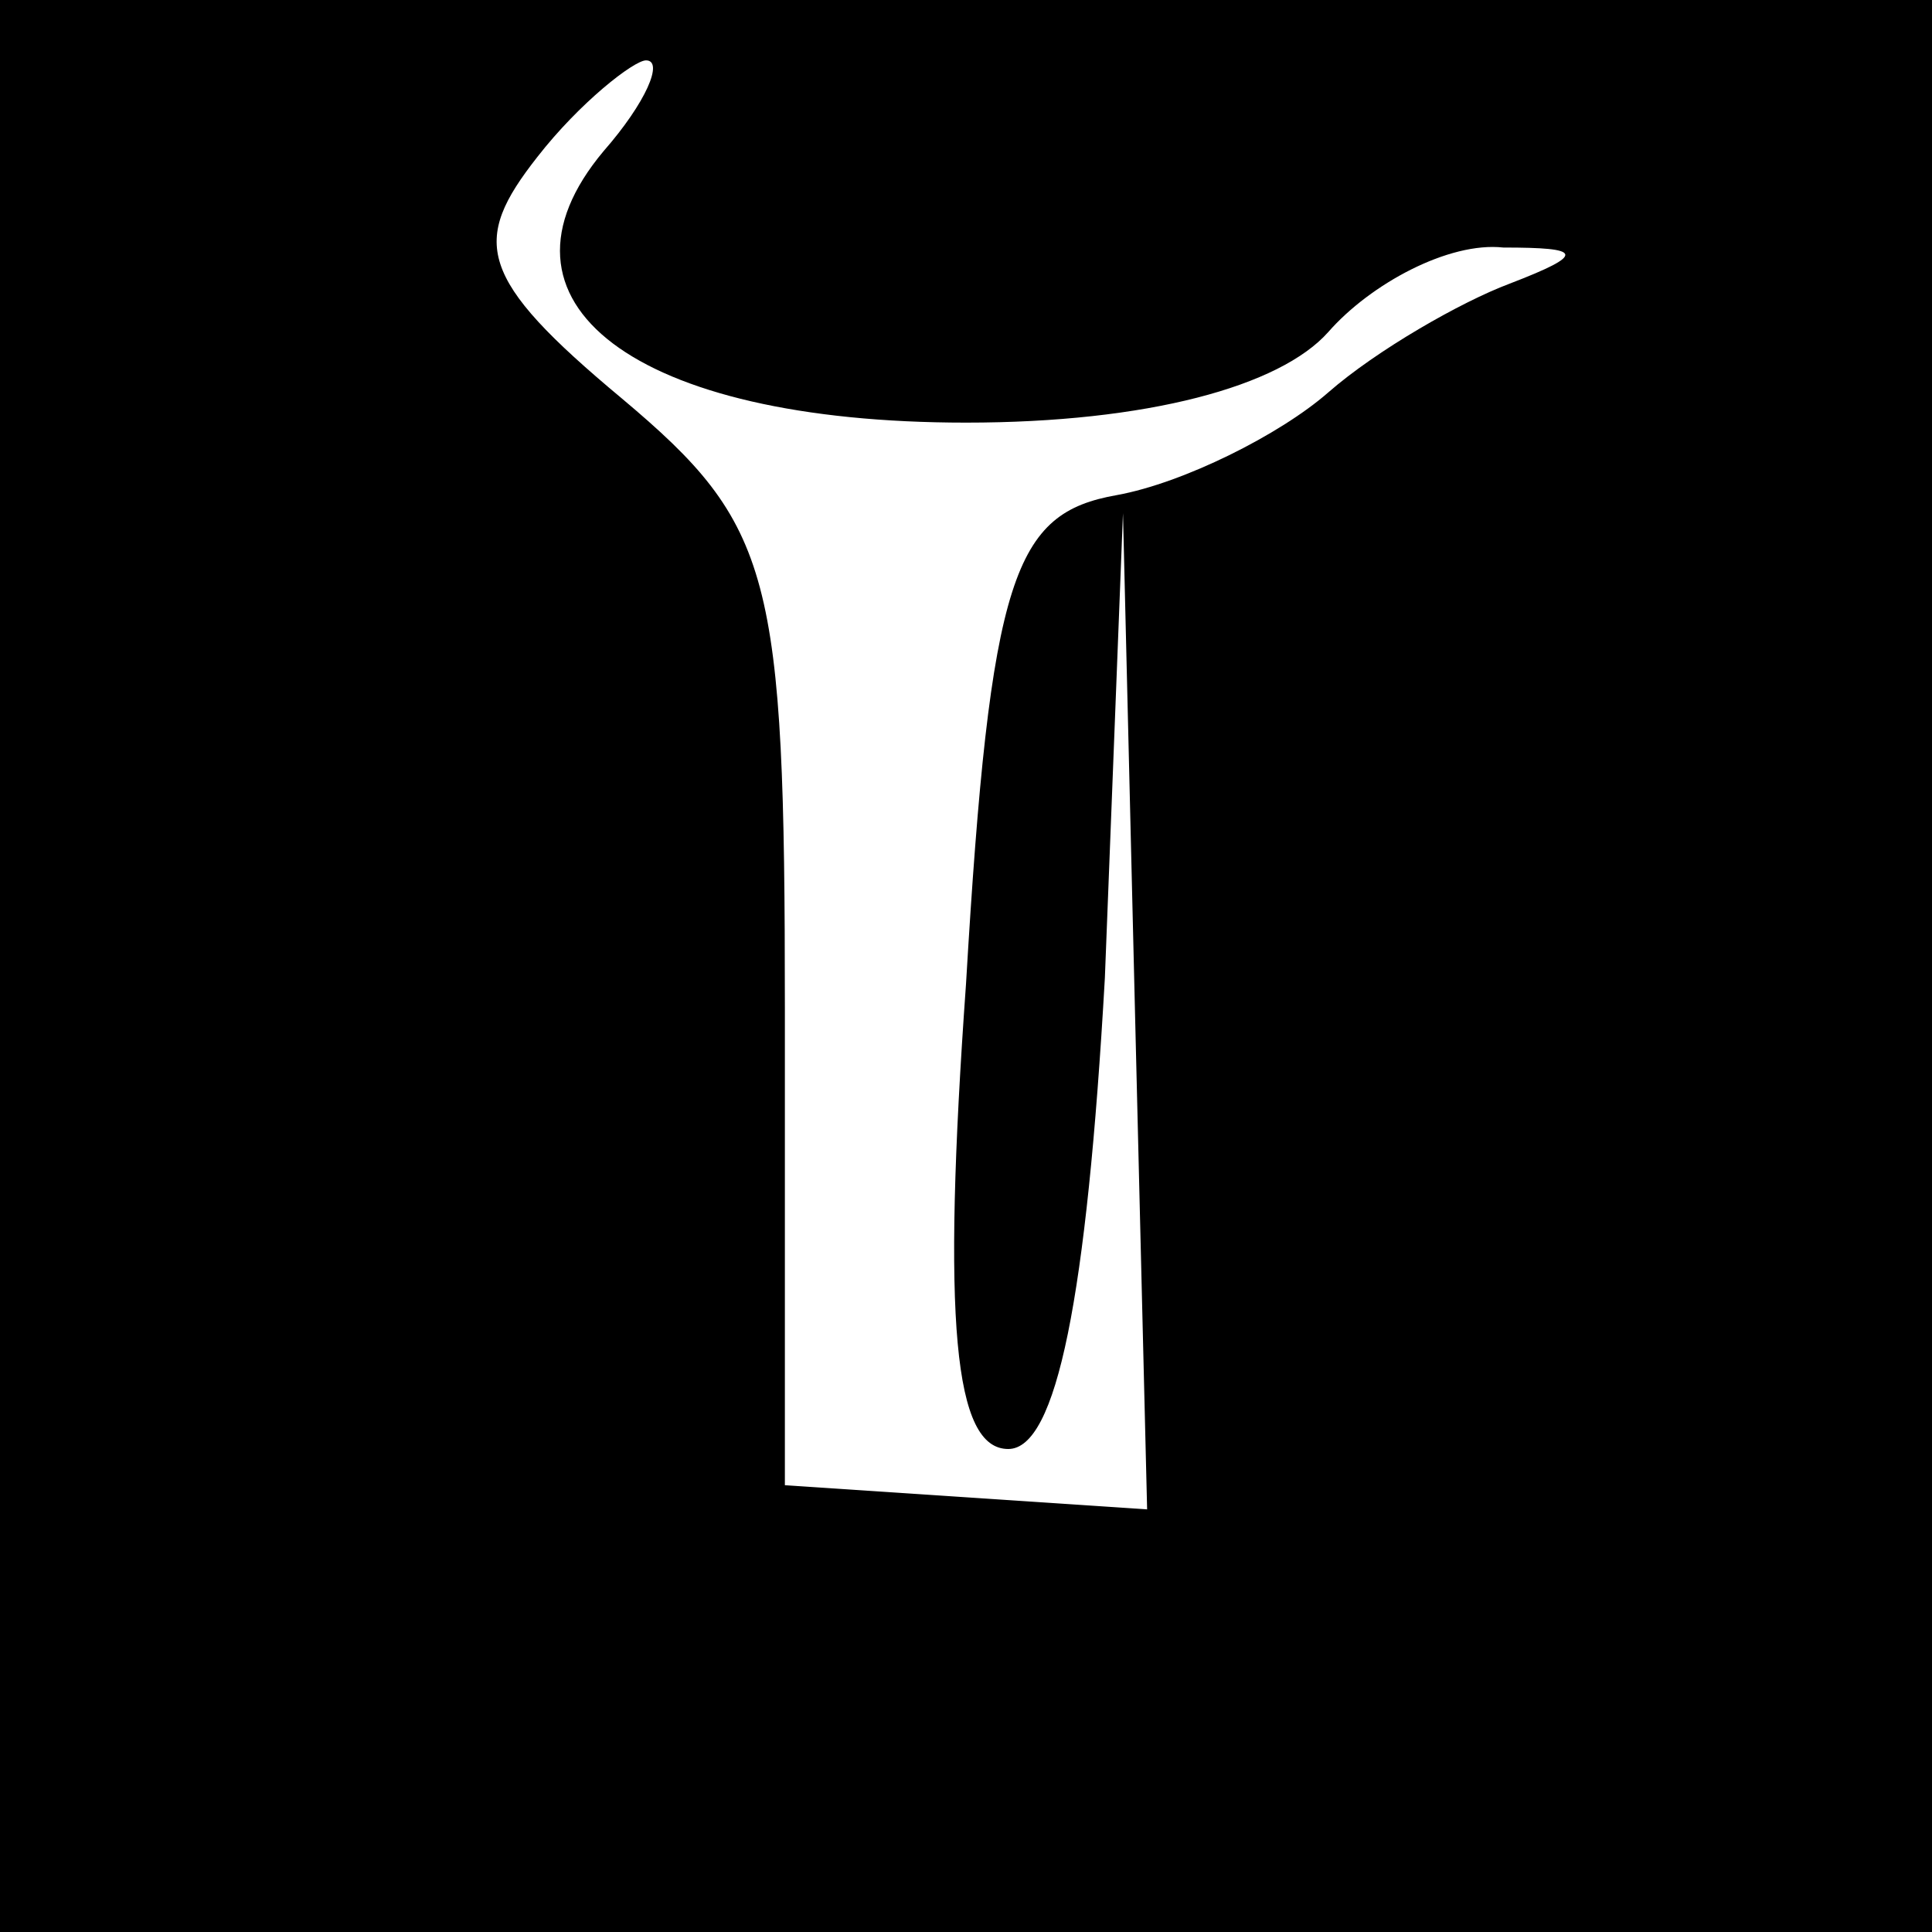 <?xml version="1.0" standalone="no"?>
<!DOCTYPE svg PUBLIC "-//W3C//DTD SVG 20010904//EN"
 "http://www.w3.org/TR/2001/REC-SVG-20010904/DTD/svg10.dtd">
<svg version="1.0" xmlns="http://www.w3.org/2000/svg"
 width="32pt" height="32pt" viewBox="0 0 32 32"
 preserveAspectRatio="xMidYMid meet">
<rect x="0" y="0" width="32" height="32" fill="#808080" stroke="none"/>
<g transform="translate(0,32) scale(0.1,-0.1)"
fill="#000000" stroke="none">
<path fill="#000000" stroke="none" d="M0 160 l0 -160 160 0 160 0 0 160 0
160 -160 0 -160 0 0 -160z"/>
<path fill="#ffffff" stroke="none" d="M100 295 c-21 -25 5 -45 60 -45 30 0
52 6 60 15 7 8 20 15 29 14 13 0 14 -1 1 -6 -8 -3 -22 -11 -30 -18 -8 -7 -24
-15 -35 -17 -17 -3 -21 -13 -25 -81 -4 -56 -2 -77 7 -77 8 0 13 25 16 78 l3
77 2 -83 2 -82 -30 2 -30 2 0 79 c0 72 -2 80 -27 101 -24 20 -25 26 -14 40 7
9 16 16 18 16 3 0 0 -7 -7 -15z"/>
</g>
</svg>
